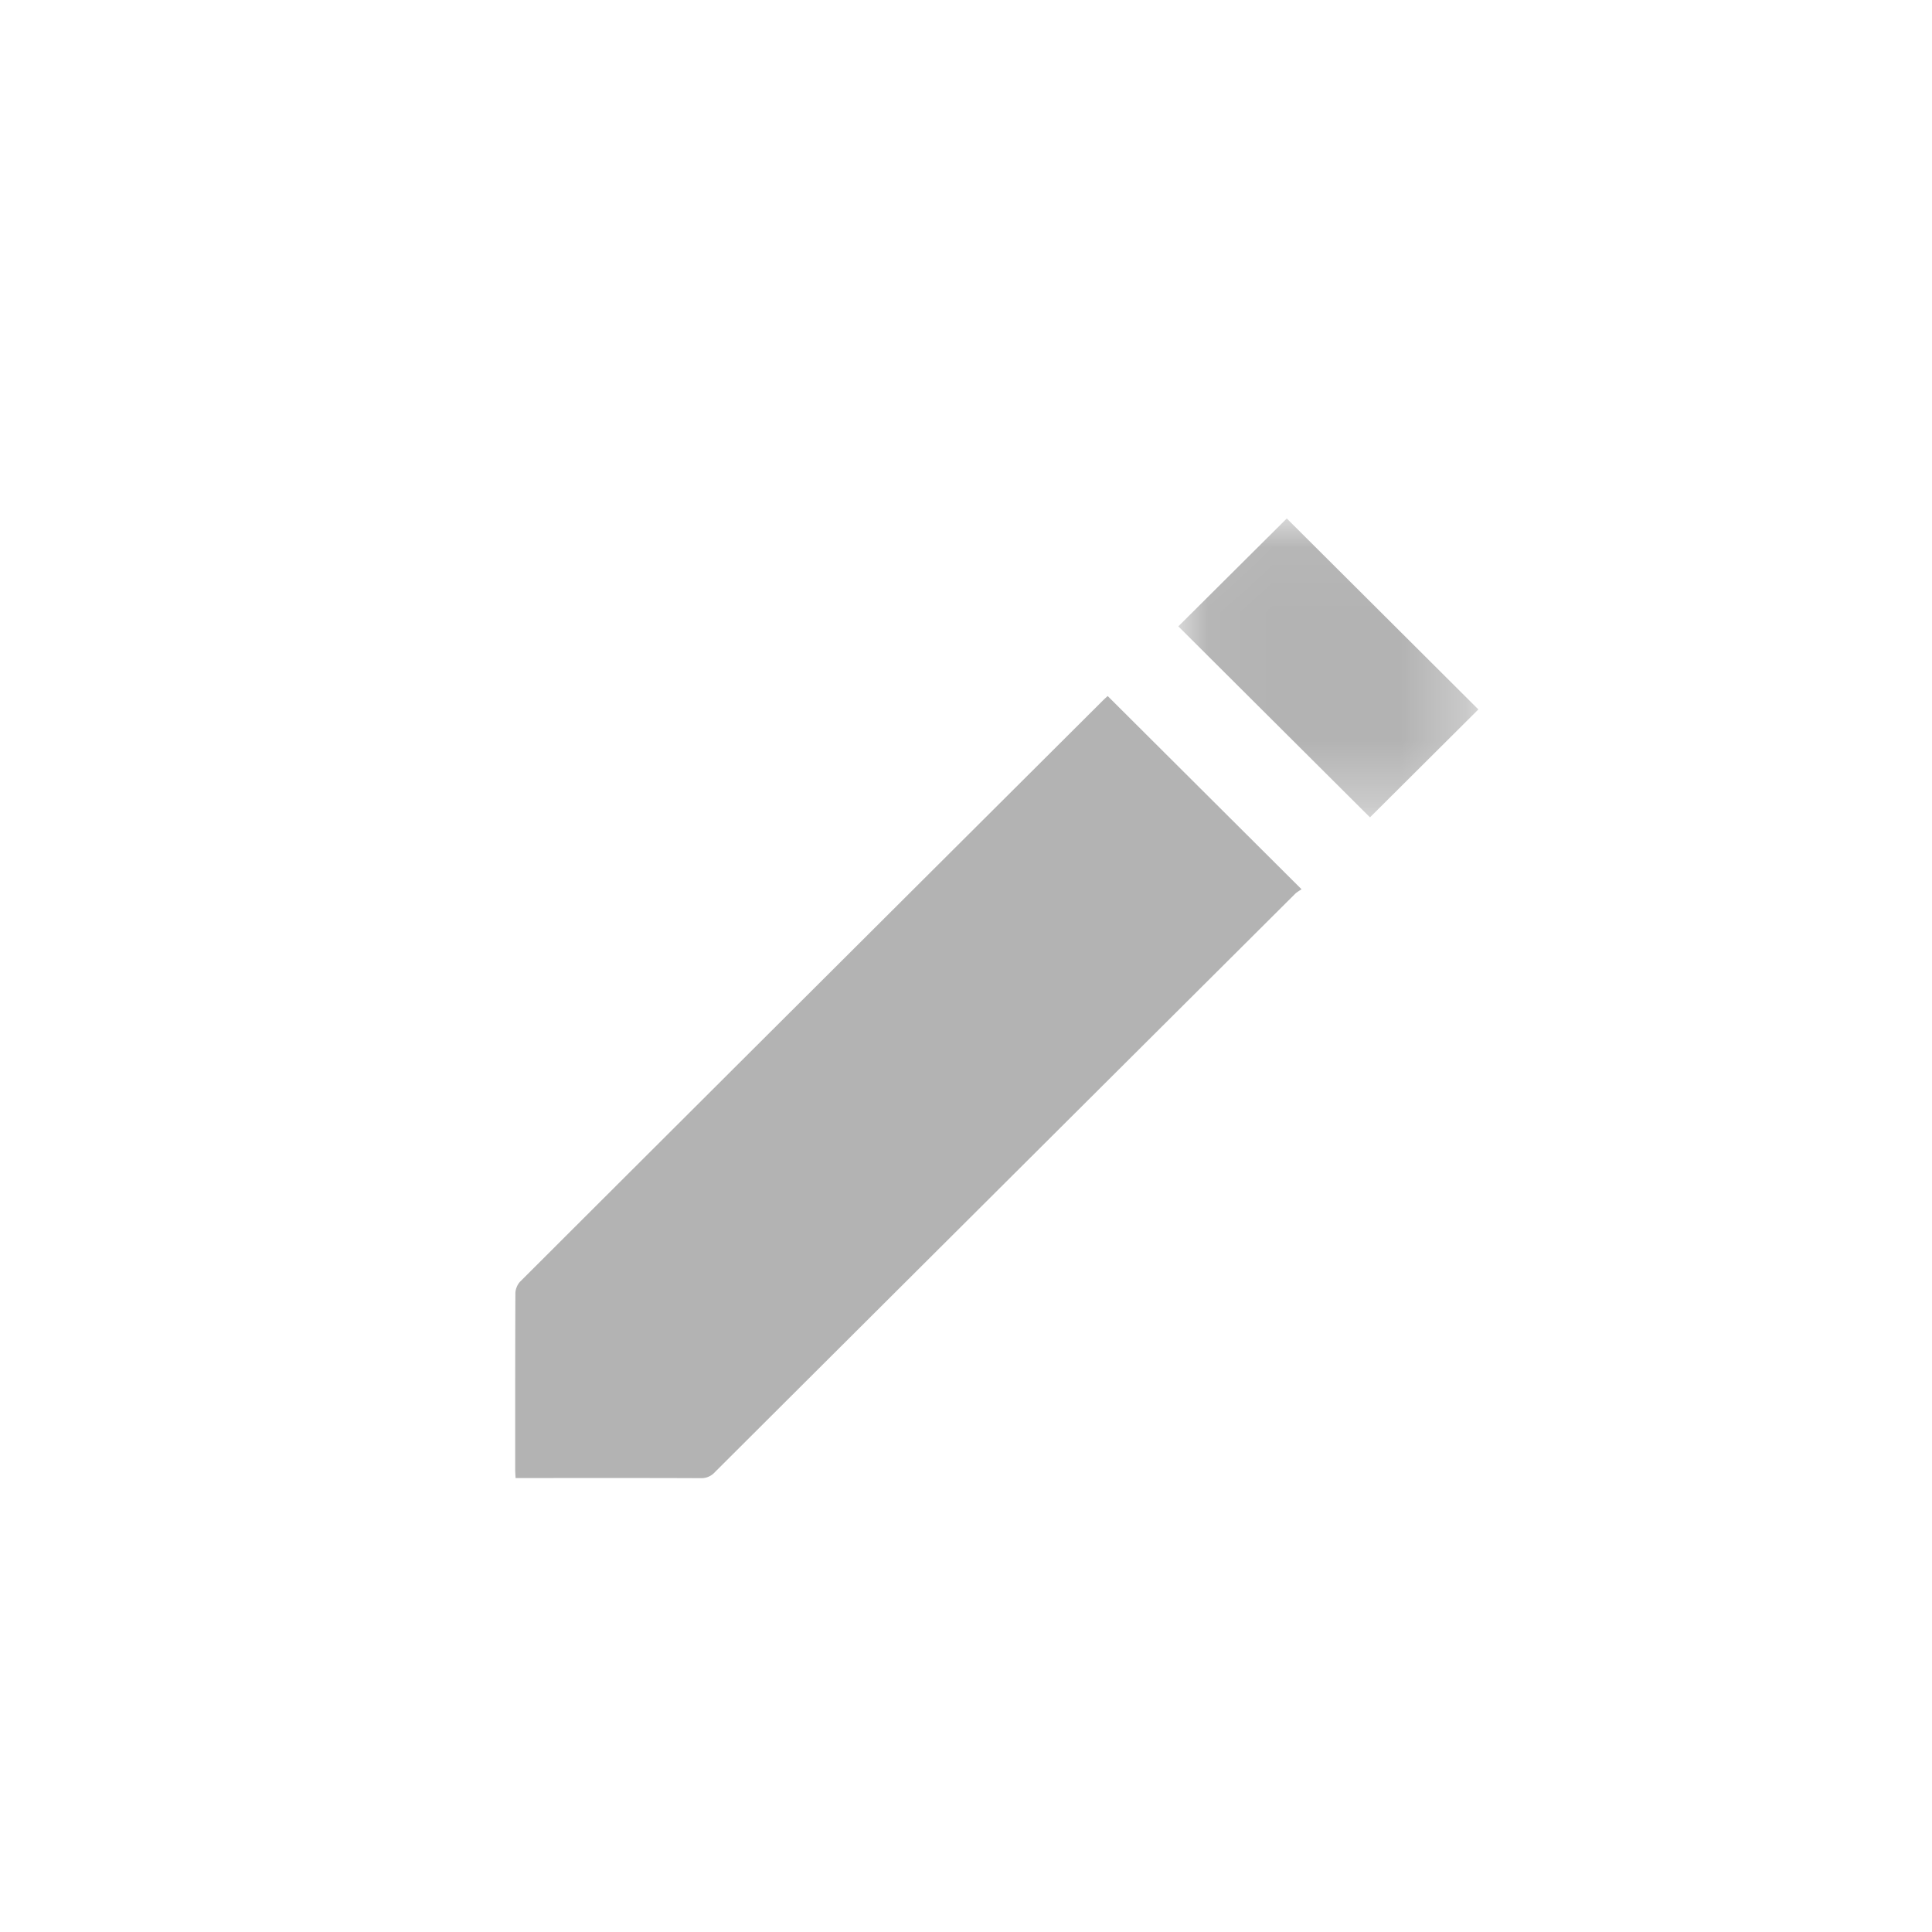 <svg xmlns="http://www.w3.org/2000/svg" xmlns:xlink="http://www.w3.org/1999/xlink" width="30" height="30" viewBox="0 0 30 30">
    <defs>
        <path id="a" d="M.044.047h4.659v4.641H.044z"/>
    </defs>
    <g fill="none" fill-rule="evenodd" opacity=".3">
        <path fill="#000" d="M17.2 10.808l3.01 3c-.027.02-.07.042-.102.074-3.003 2.992-6.006 5.984-9.007 8.977a.28.28 0 0 1-.218.094c-.913-.004-1.827-.002-2.74-.002h-.137c-.002-.046-.006-.086-.006-.126 0-.915-.001-1.829.003-2.743 0-.062.032-.14.076-.183 3.014-3.01 6.032-6.017 9.049-9.024.026-.026.054-.05.072-.067"/>
        <g transform="translate(18.253 8.004)">
            <mask id="b" fill="#fff">
                <use xlink:href="#a"/>
            </mask>
            <path fill="#000" d="M.044 1.722L1.728.047l2.975 2.965L3.02 4.688.044 1.722" mask="url(#b)"/>
        </g>
    </g>
</svg>
